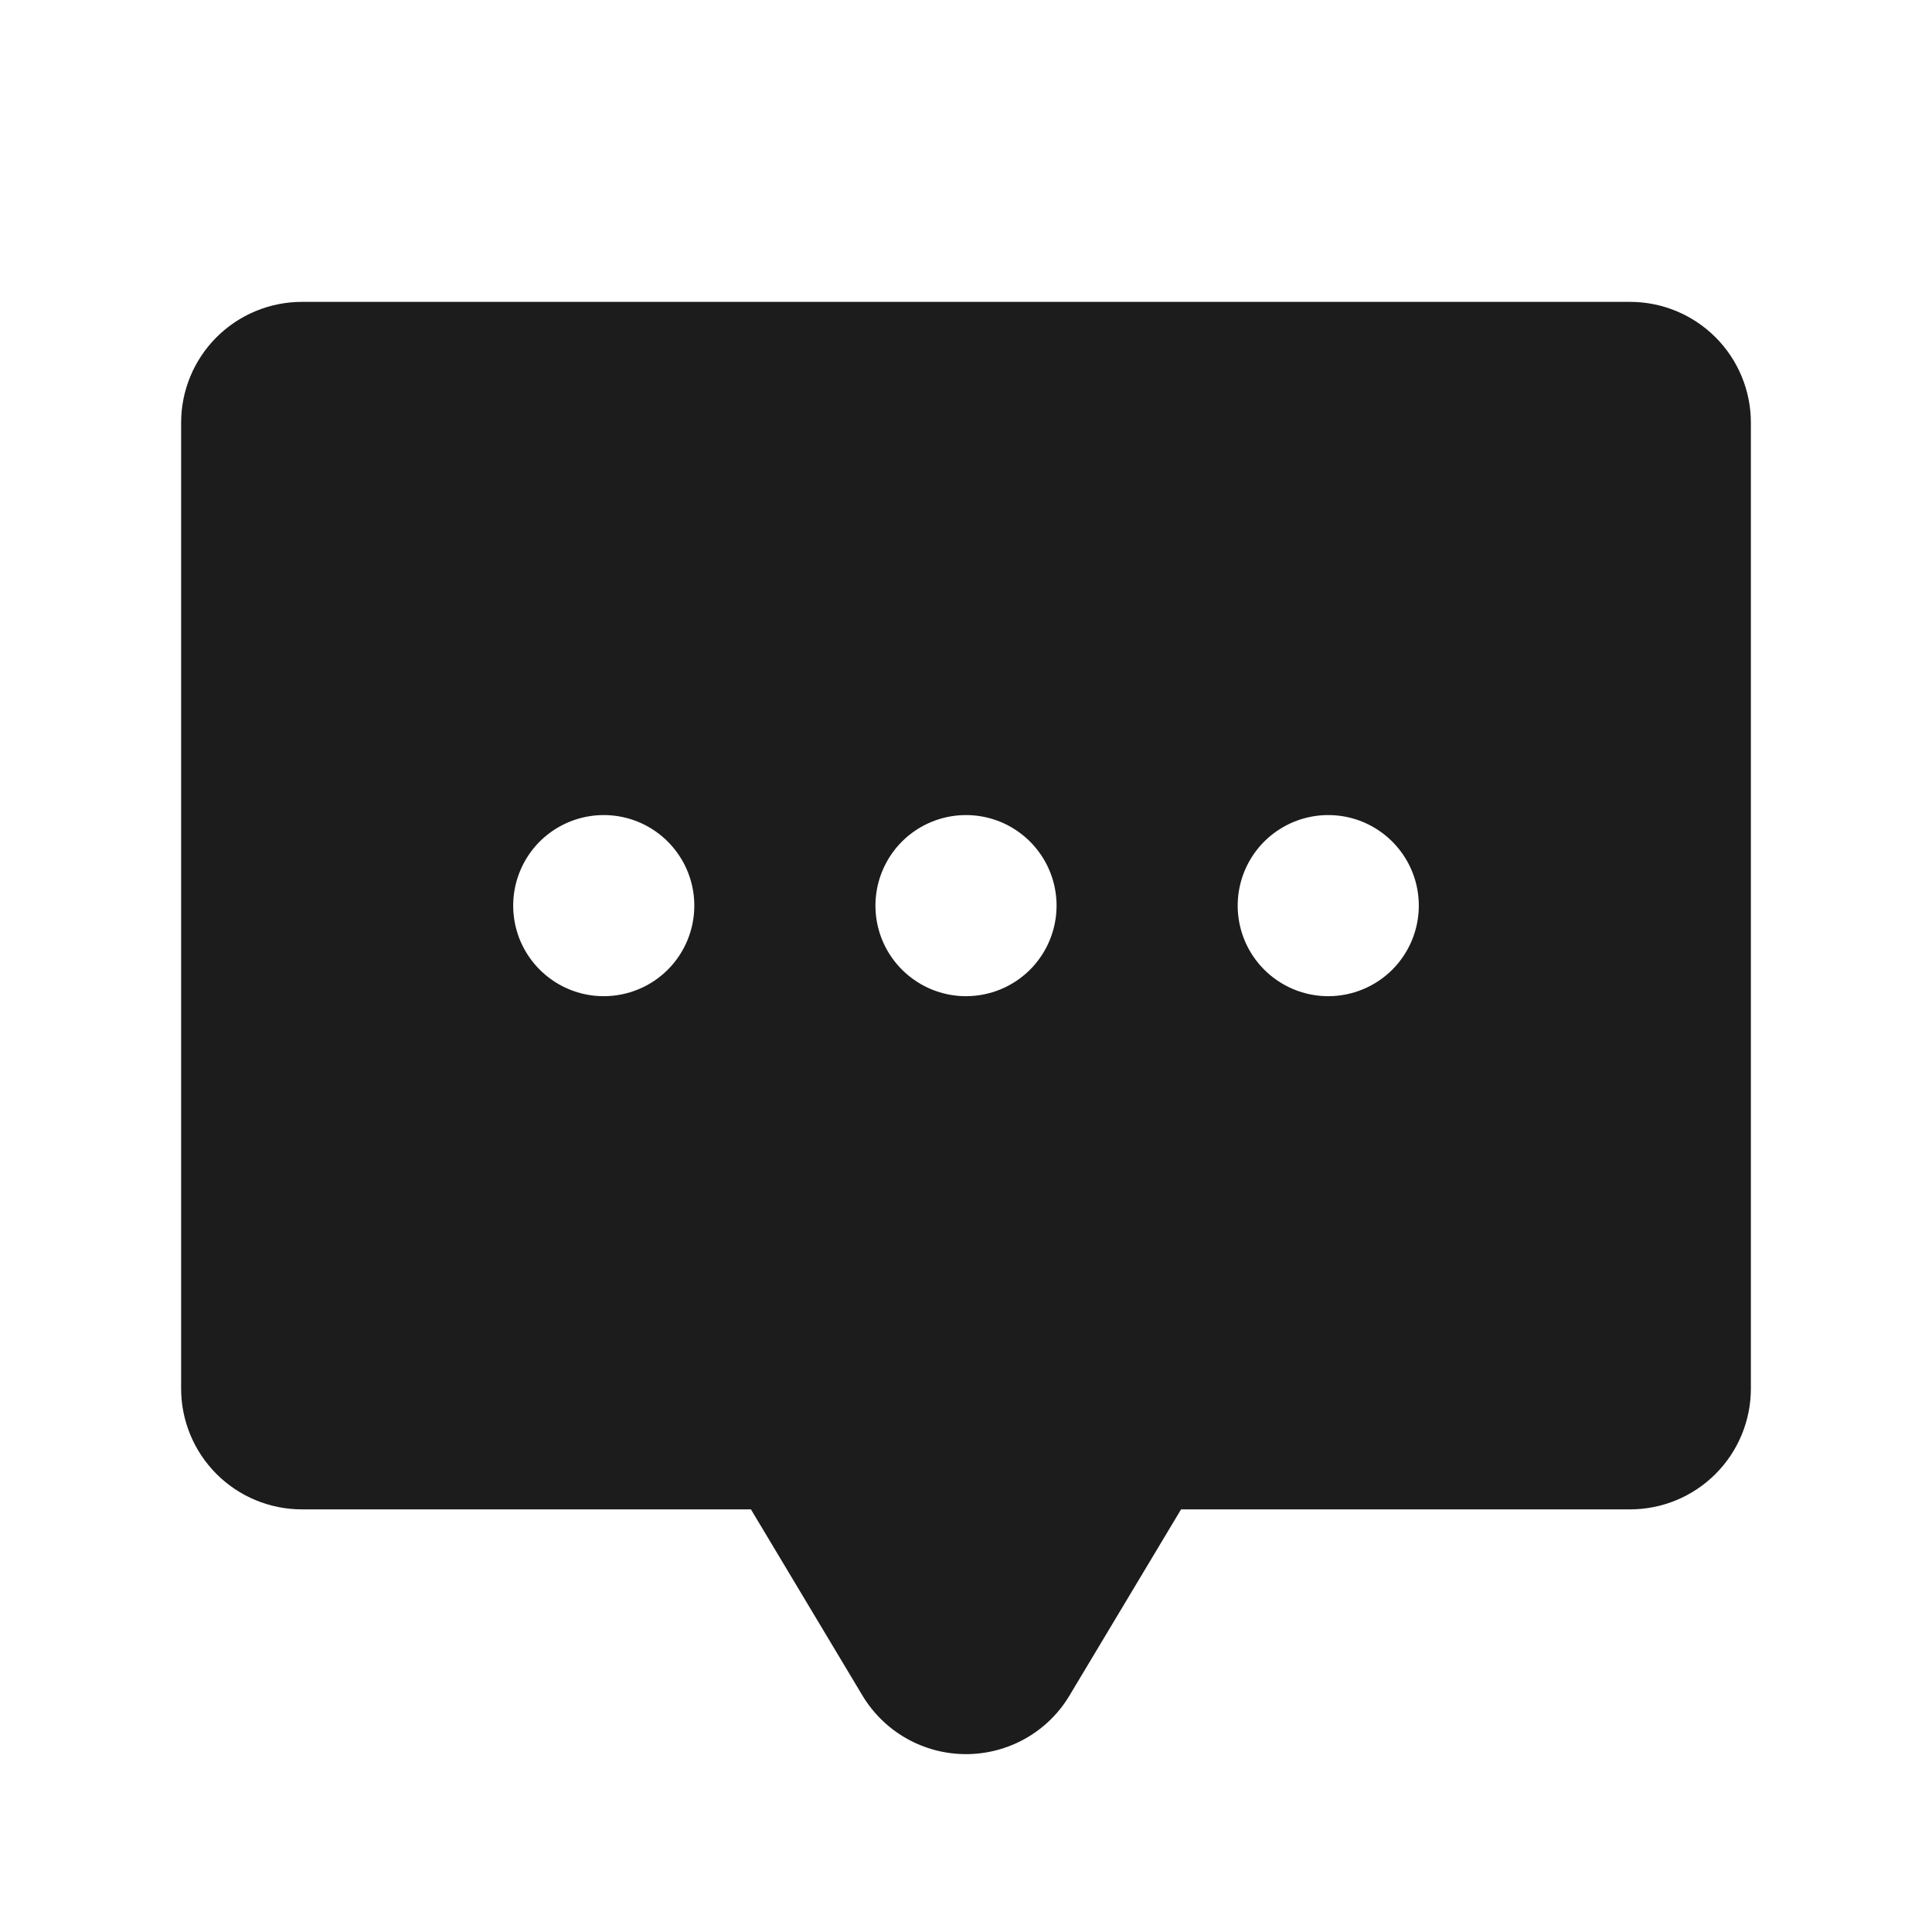 <svg width="32" height="32" viewBox="0 0 32 32" fill="none" xmlns="http://www.w3.org/2000/svg">
<path d="M27 5H5C4.47 5 3.961 5.211 3.586 5.586C3.211 5.961 3 6.47 3 7V23C3 23.53 3.211 24.039 3.586 24.414C3.961 24.789 4.47 25 5 25H12.438L14.287 28.087C14.466 28.383 14.717 28.627 15.017 28.796C15.317 28.965 15.655 29.054 16 29.054C16.345 29.054 16.683 28.965 16.983 28.796C17.283 28.627 17.535 28.383 17.712 28.087L19.562 25H27C27.53 25 28.039 24.789 28.414 24.414C28.789 24.039 29 23.53 29 23V7C29 6.47 28.789 5.961 28.414 5.586C28.039 5.211 27.53 5 27 5ZM10 16.5C9.703 16.5 9.413 16.412 9.167 16.247C8.92 16.082 8.728 15.848 8.614 15.574C8.501 15.3 8.471 14.998 8.529 14.707C8.587 14.416 8.73 14.149 8.939 13.939C9.149 13.73 9.416 13.587 9.707 13.529C9.998 13.471 10.3 13.501 10.574 13.614C10.848 13.728 11.082 13.92 11.247 14.167C11.412 14.413 11.5 14.703 11.5 15C11.5 15.398 11.342 15.779 11.061 16.061C10.779 16.342 10.398 16.5 10 16.5ZM16 16.5C15.703 16.5 15.413 16.412 15.167 16.247C14.92 16.082 14.728 15.848 14.614 15.574C14.501 15.3 14.471 14.998 14.529 14.707C14.587 14.416 14.73 14.149 14.939 13.939C15.149 13.73 15.416 13.587 15.707 13.529C15.998 13.471 16.3 13.501 16.574 13.614C16.848 13.728 17.082 13.92 17.247 14.167C17.412 14.413 17.5 14.703 17.5 15C17.5 15.398 17.342 15.779 17.061 16.061C16.779 16.342 16.398 16.5 16 16.5ZM22 16.5C21.703 16.5 21.413 16.412 21.167 16.247C20.92 16.082 20.728 15.848 20.614 15.574C20.501 15.3 20.471 14.998 20.529 14.707C20.587 14.416 20.73 14.149 20.939 13.939C21.149 13.73 21.416 13.587 21.707 13.529C21.998 13.471 22.3 13.501 22.574 13.614C22.848 13.728 23.082 13.92 23.247 14.167C23.412 14.413 23.5 14.703 23.5 15C23.5 15.398 23.342 15.779 23.061 16.061C22.779 16.342 22.398 16.5 22 16.5Z" fill="#1C1C1C"/>
</svg>
